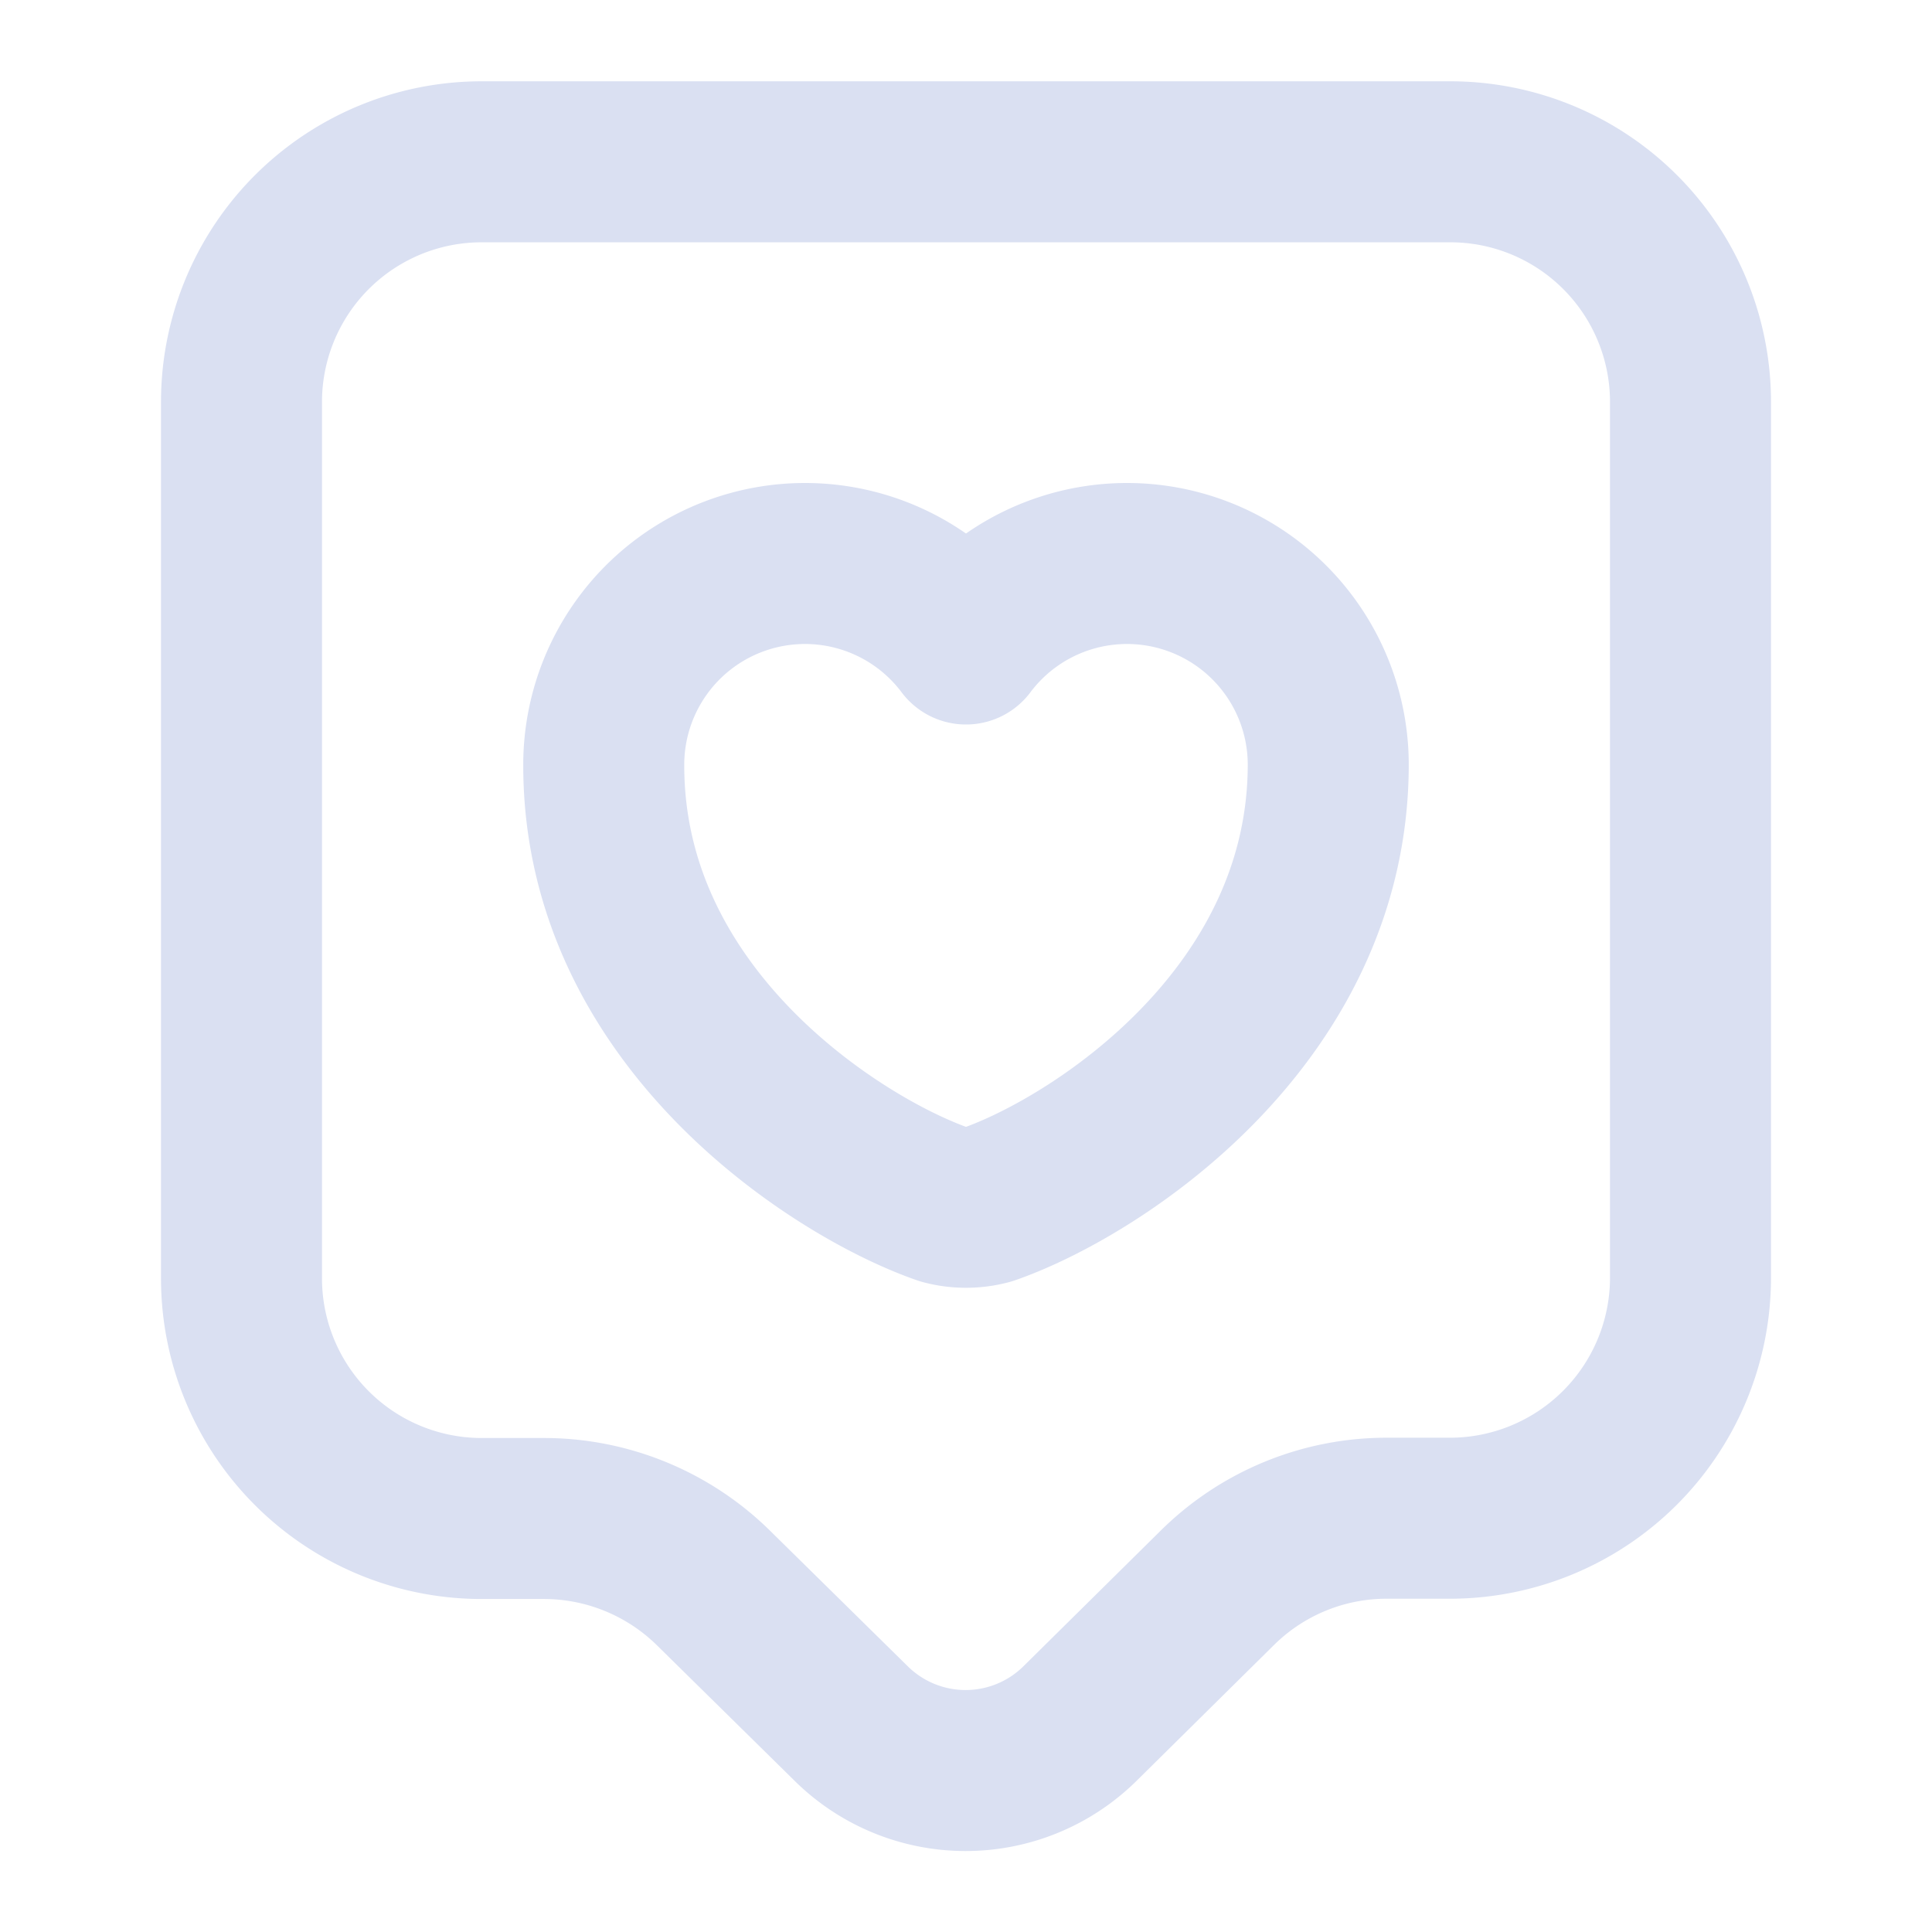 <svg xmlns="http://www.w3.org/2000/svg" width="36" height="36" viewBox="0 0 36 36">
  <g id="like" transform="translate(-236 -316)">
    <path id="Vector" d="M22.5,25.275H21.36a4.481,4.481,0,0,0-3.18,1.3l-2.565,2.535a3.033,3.033,0,0,1-4.245,0L8.8,26.58a4.507,4.507,0,0,0-3.18-1.3H4.5A4.475,4.475,0,0,1,0,20.82V4.455A4.475,4.475,0,0,1,4.5,0h18A4.475,4.475,0,0,1,27,4.455V20.82A4.485,4.485,0,0,1,22.5,25.275Z" transform="translate(240.5 319.015)" fill="none" stroke="#dae0f2" stroke-linecap="round" stroke-linejoin="round" stroke-width="3"/>
    <g id="Group" transform="translate(247.25 326.5)">
      <path id="Vector-2" data-name="Vector" d="M7.17,11.94a1.6,1.6,0,0,1-.84,0C4.38,11.265,0,8.49,0,3.765A3.75,3.75,0,0,1,6.75,1.5,3.75,3.75,0,0,1,13.5,3.765C13.485,8.49,9.12,11.265,7.17,11.94Z" fill="none" stroke="#dae0f2" stroke-linecap="round" stroke-linejoin="round" stroke-width="3"/>
    </g>
    <path id="Vector-3" data-name="Vector" d="M0,0H36V36H0Z" transform="translate(272 352) rotate(180)" fill="none" opacity="0"/>
  </g>
</svg>
